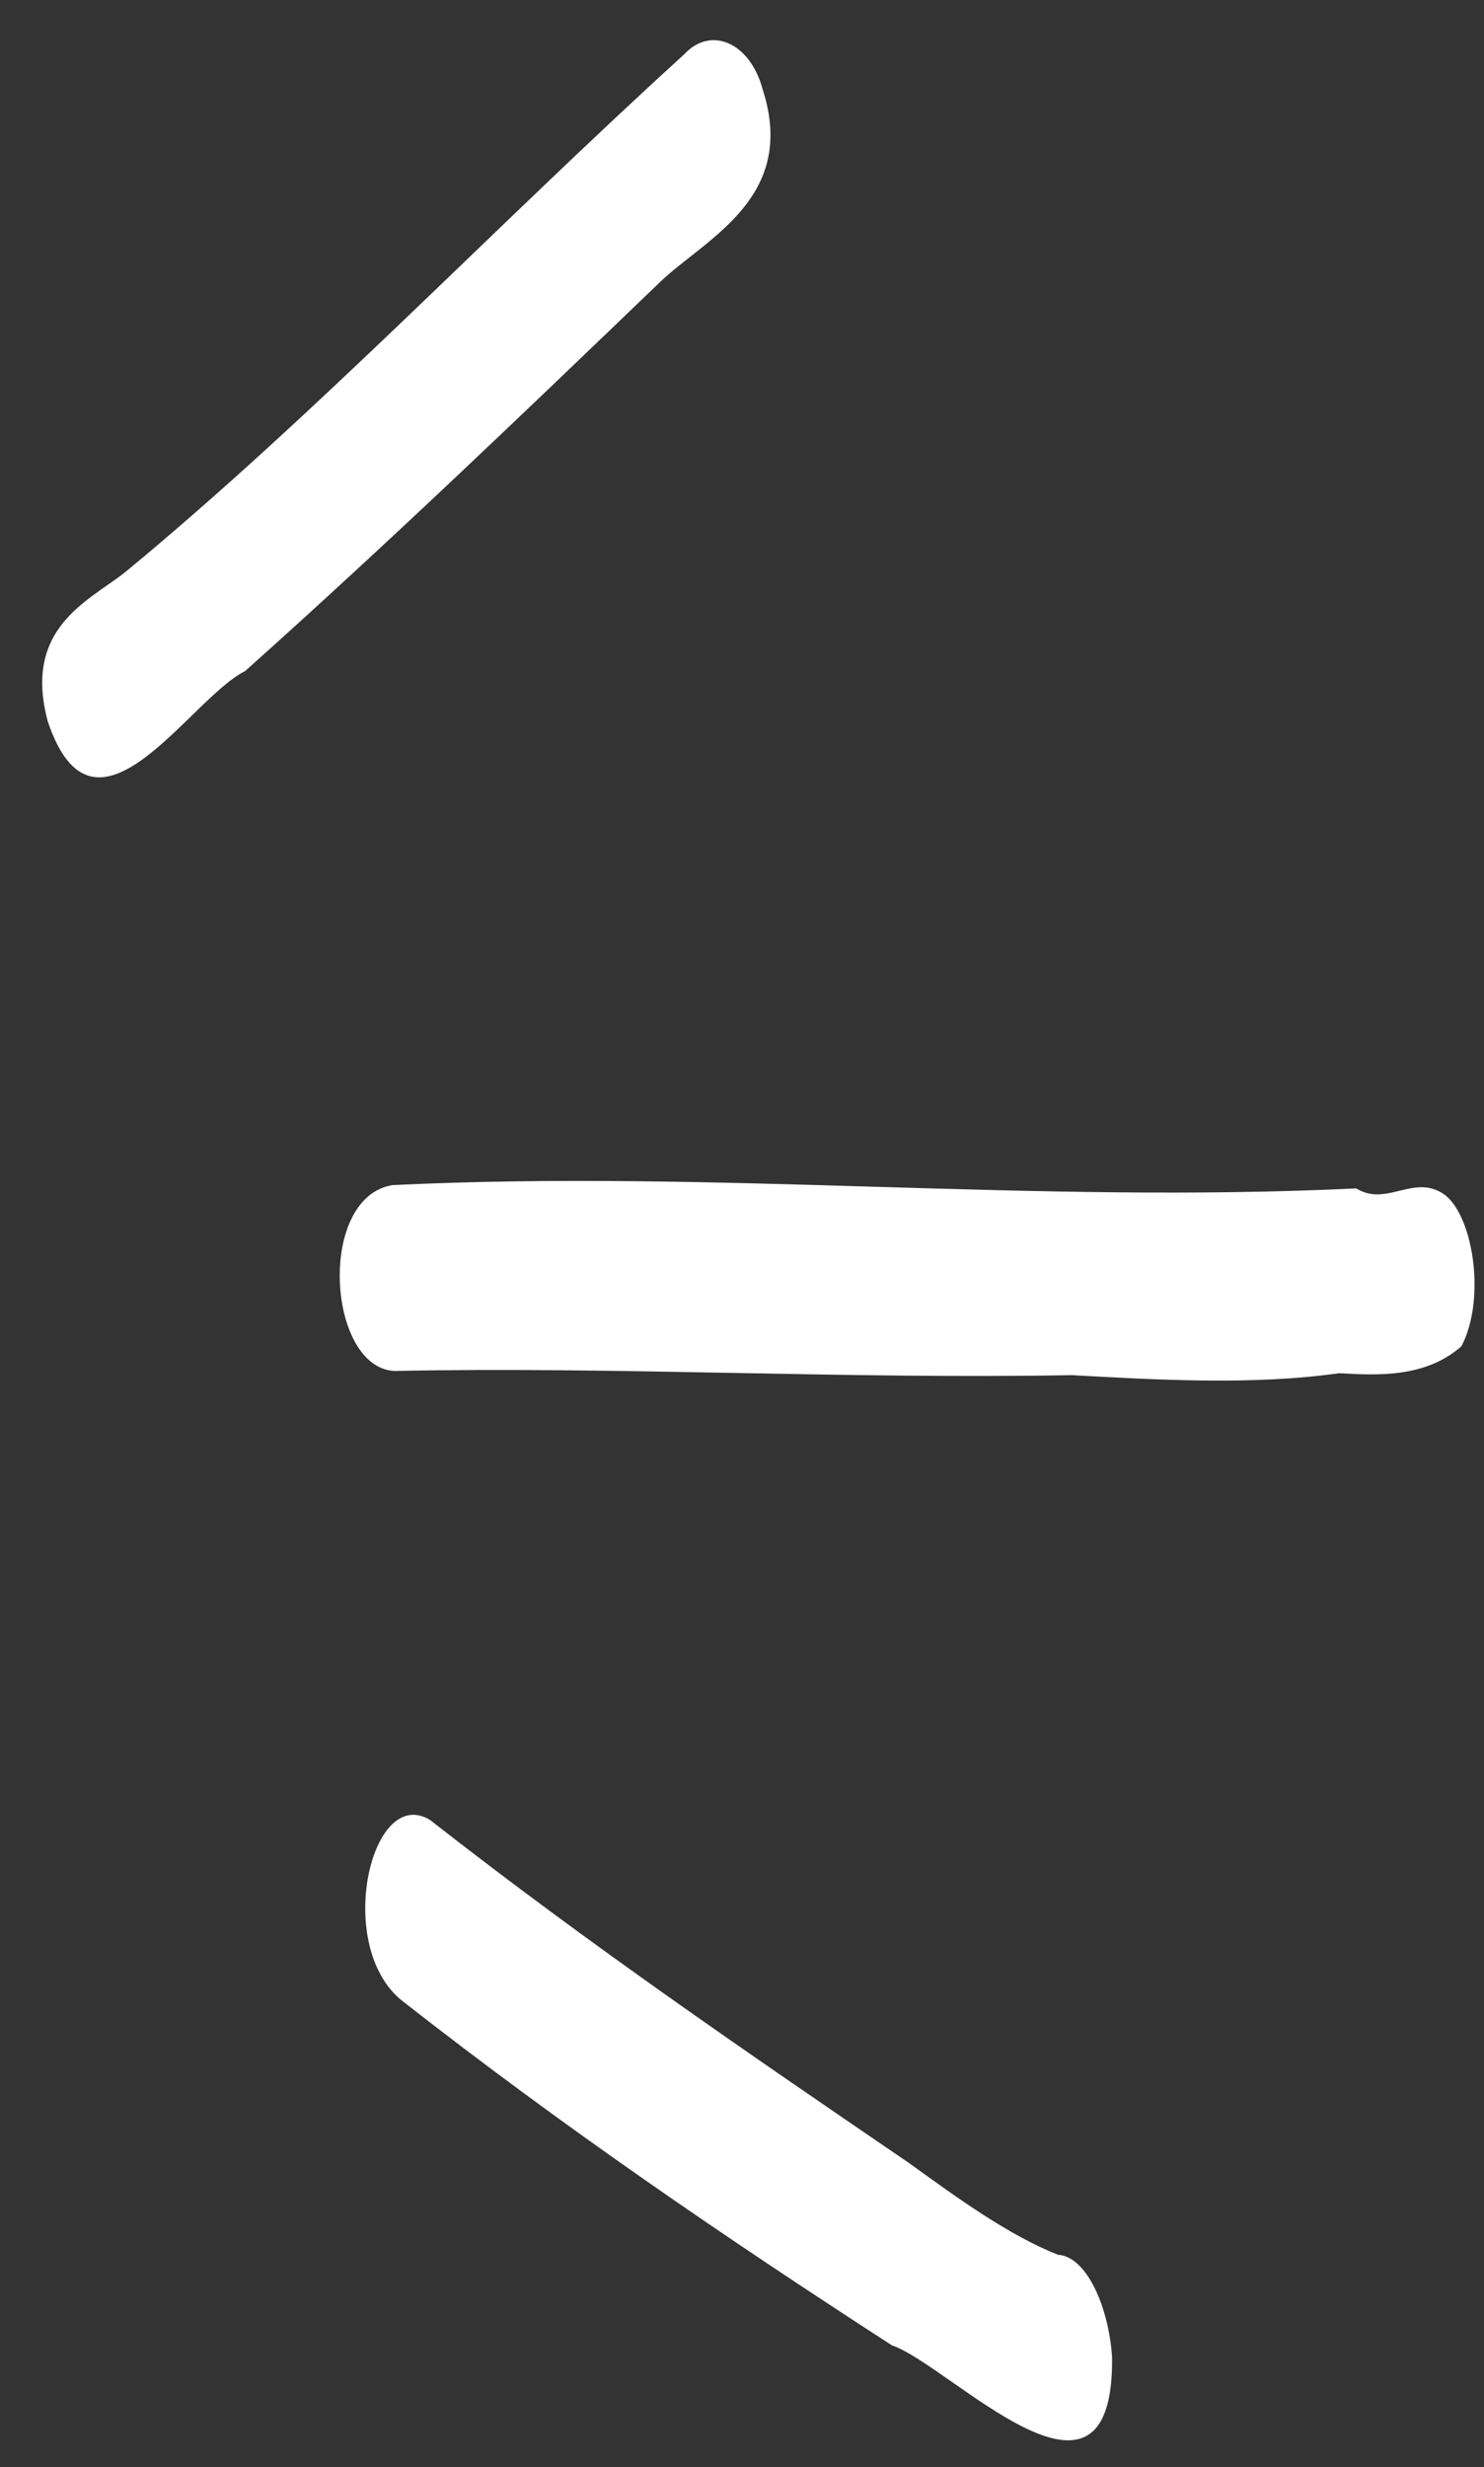 <svg width="62" height="103" viewBox="0 0 62 103" fill="none" xmlns="http://www.w3.org/2000/svg">
<rect x="0" y="0" width="62" height="103" fill="#333333" stroke="none"/>
<g id="Group 2921">
<path id="Vector" fill-rule="evenodd" clip-rule="evenodd" d="M1.993 30.108C3.948 35.956 7.915 29.165 10.236 28.02C16.282 22.621 21.928 17.199 27.574 11.777C29.456 9.97 33.338 8.275 31.862 3.729C31.344 1.787 29.705 1.057 28.584 2.269C20.656 9.476 13.167 17.345 5.2 23.912C3.679 25.101 0.957 26.224 1.993 30.108Z" fill="white"/>
<path id="Vector_2" fill-rule="evenodd" clip-rule="evenodd" d="M16.472 57.237C25.629 57.044 35.23 57.581 44.787 57.411C48.387 57.612 52.387 57.836 55.944 57.33C57.544 57.42 59.544 57.532 61.057 56.206C62.126 54.151 61.508 50.59 60.264 49.816C59.02 49.041 57.907 50.389 56.663 49.614C43.15 50.269 29.905 48.822 16.392 49.477C13.235 50.005 13.672 57.081 16.472 57.237Z" fill="white"/>
<path id="Vector_3" fill-rule="evenodd" clip-rule="evenodd" d="M16.846 83.566C23.546 88.806 30.203 93.349 37.261 97.914C39.704 98.746 46.533 106.078 46.462 98.431C46.333 96.34 45.404 94.203 44.204 94.135C42.161 93.326 40.075 91.819 37.99 90.312C31.332 85.77 24.674 81.227 17.974 75.987C15.488 74.457 13.917 81.317 16.846 83.566Z" fill="white"/>
</g>
</svg>

